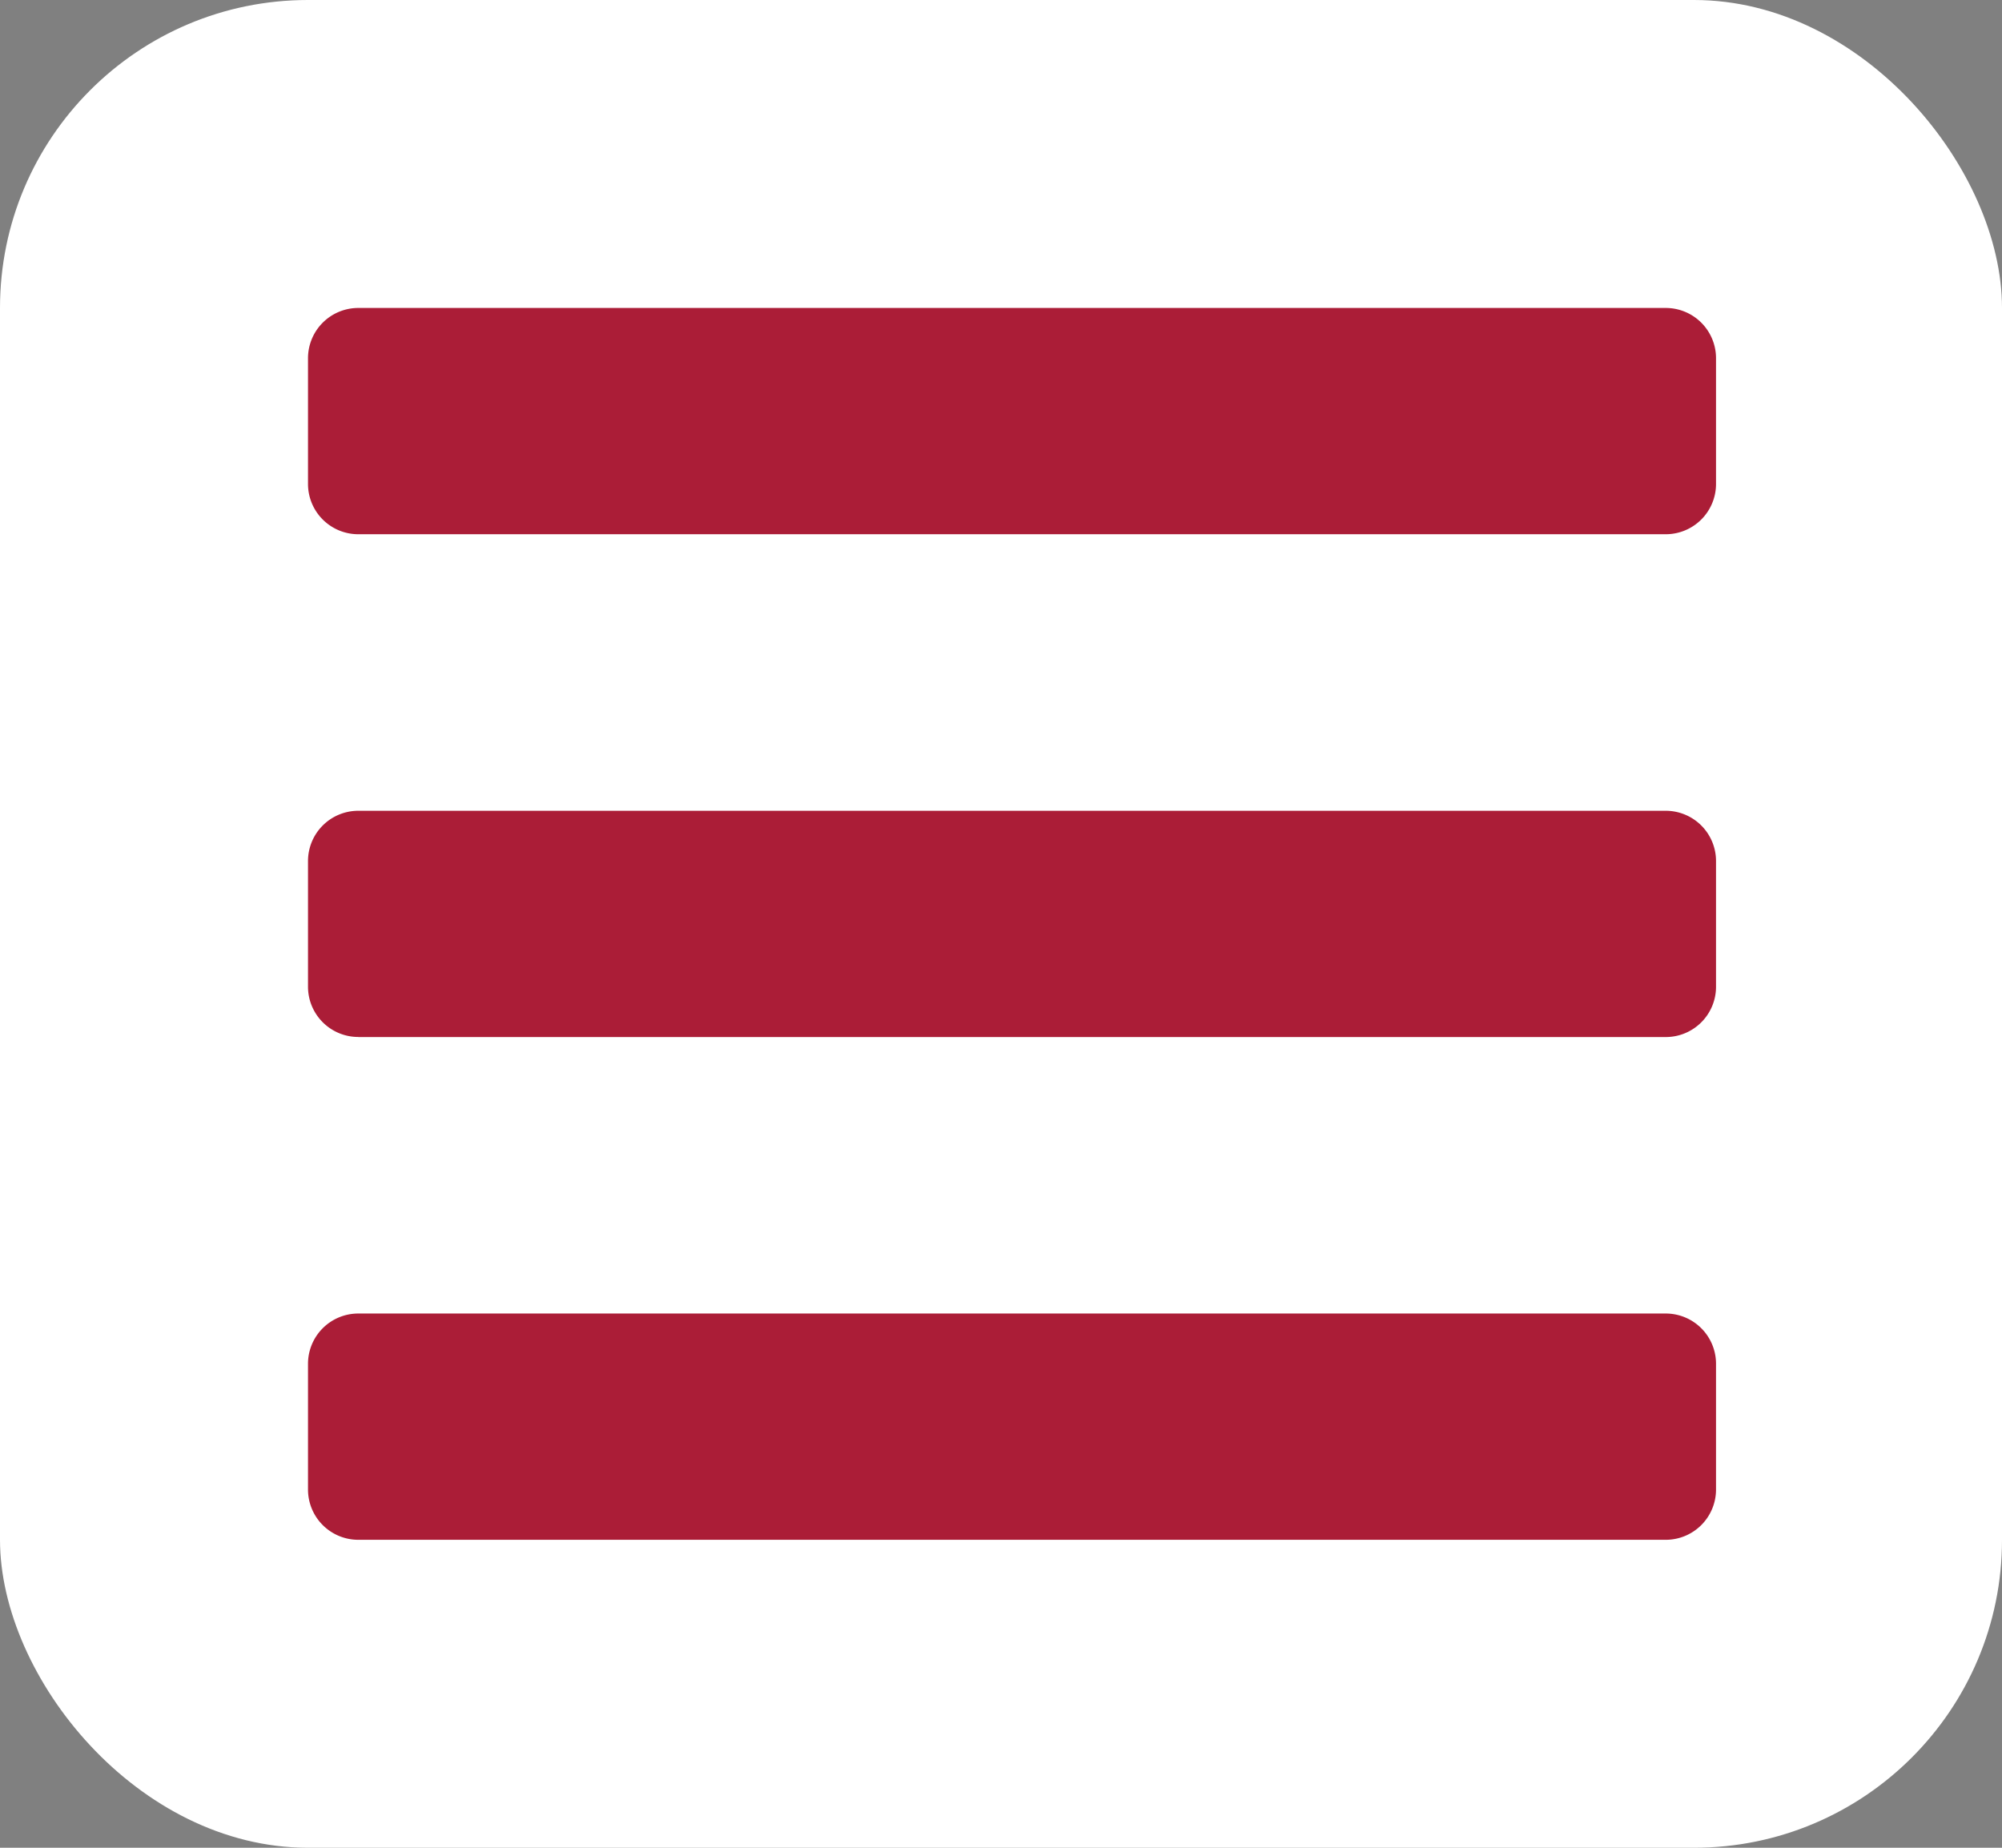 <svg xmlns="http://www.w3.org/2000/svg" width="26" height="24" viewBox="0 0 26 24"><rect x="0" y="0" width="26" height="24" fill="#808080" stroke="none"/><defs><style>.a{fill:#fff;}.b{fill:#ab1d37;}</style></defs><g transform="translate(-385 -33)"><rect class="a" width="26" height="24" rx="4" transform="translate(385 33)"/><path class="b" d="M.653,62.939h16.98a.653.653,0,0,0,.653-.653V60.653A.653.653,0,0,0,17.633,60H.653A.653.653,0,0,0,0,60.653v1.633A.653.653,0,0,0,.653,62.939Zm0,6.531h16.98a.653.653,0,0,0,.653-.653V67.184a.653.653,0,0,0-.653-.653H.653A.653.653,0,0,0,0,67.184v1.633A.653.653,0,0,0,.653,69.469ZM.653,76h16.98a.653.653,0,0,0,.653-.653V73.714a.653.653,0,0,0-.653-.653H.653A.653.653,0,0,0,0,73.714v1.633A.653.653,0,0,0,.653,76Z" transform="translate(389 -23)"/></g></svg>